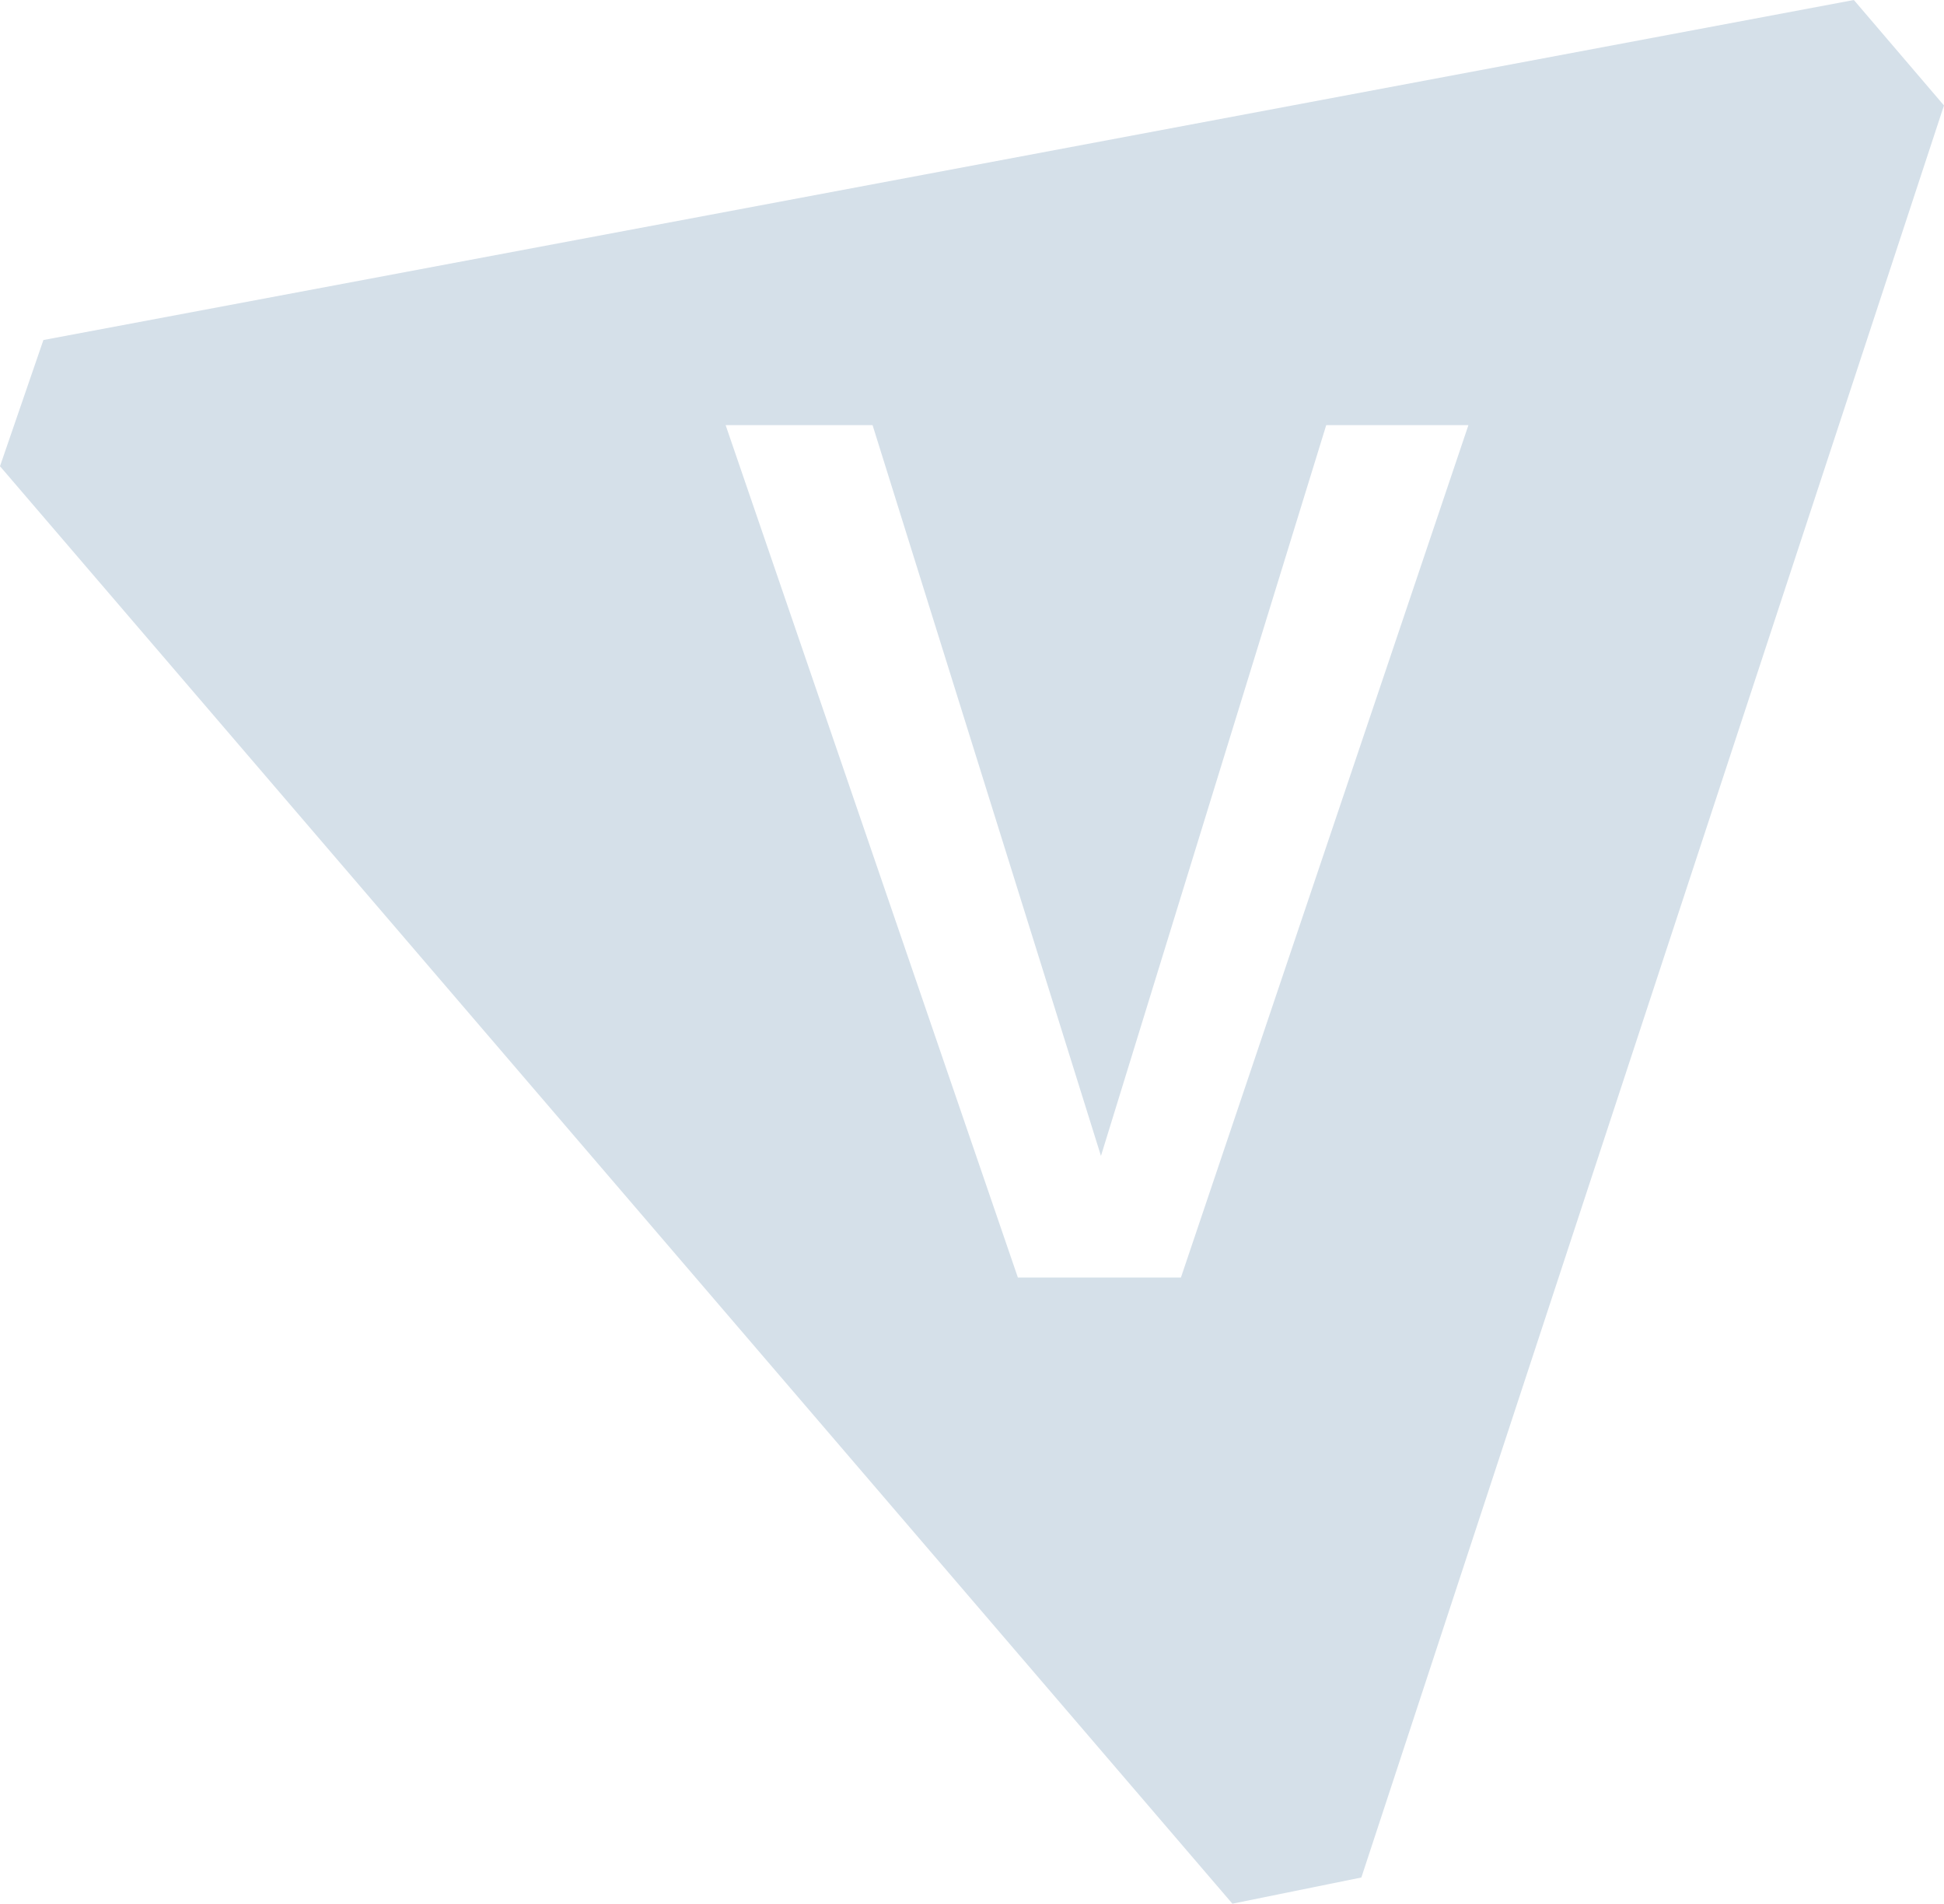 <svg width="334" height="327" fill="none" xmlns="http://www.w3.org/2000/svg"><path fill-rule="evenodd" clip-rule="evenodd" d="M318.514 0l15.481 18.113-100.099 304.386L211.739 327 0 80.085l7.457-21.678L318.514 0zM252.29 73.026L202.897 219.44h-28.016L124.672 73.026h25.246l39.238 125.529L227.86 73.026h24.43z" fill="#D5E0E9"/></svg>